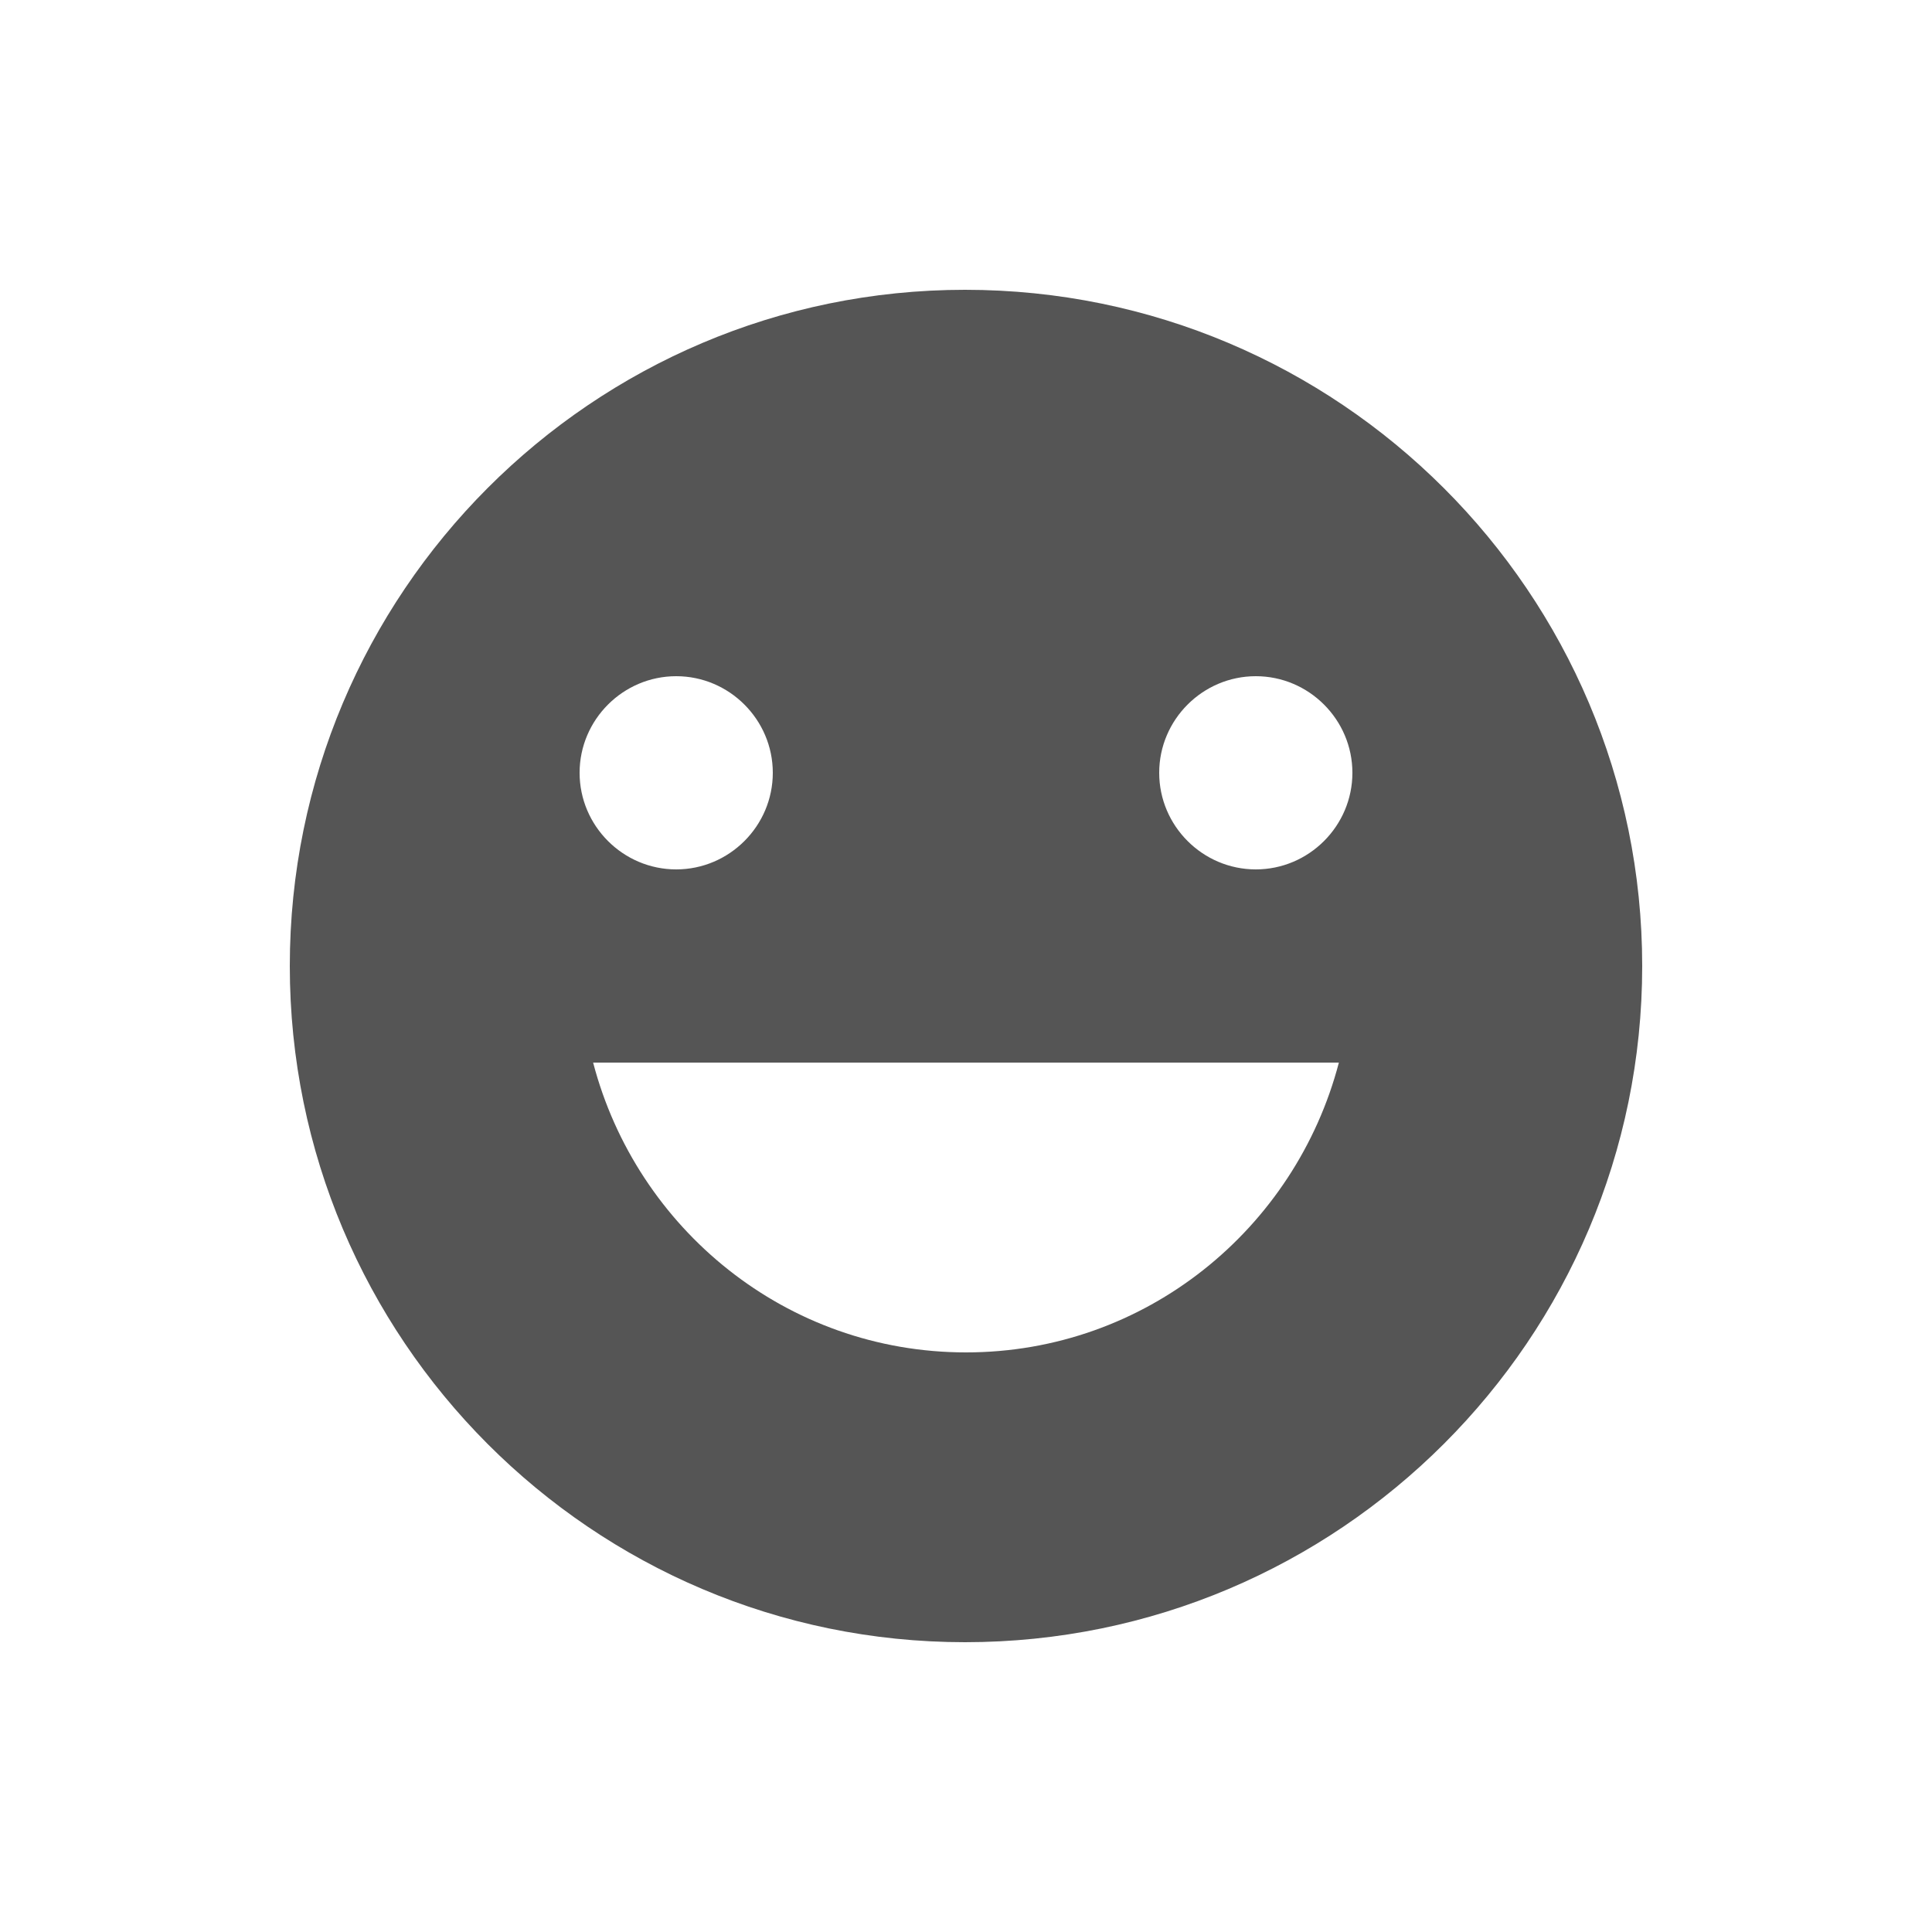 <svg fill="#555555" xmlns="http://www.w3.org/2000/svg" enable-background="new 0 0 20 20" height="20" viewBox="0 0 20 20" width="20"><g><rect fill="none" height="20" width="20"/></g><g><g/><path d="M9.99,3C6.13,3,3,6.14,3,10s3.13,7,6.99,7c3.87,0,7.01-3.14,7.01-7S13.86,3,9.99,3z M7,7c0.55,0,1,0.45,1,1 c0,0.55-0.45,1-1,1S6,8.55,6,8C6,7.45,6.45,7,7,7z M10,14c-1.86,0-3.41-1.28-3.86-3h7.72C13.41,12.72,11.86,14,10,14z M13,9 c-0.55,0-1-0.45-1-1c0-0.55,0.45-1,1-1s1,0.45,1,1C14,8.55,13.55,9,13,9z"/></g></svg>